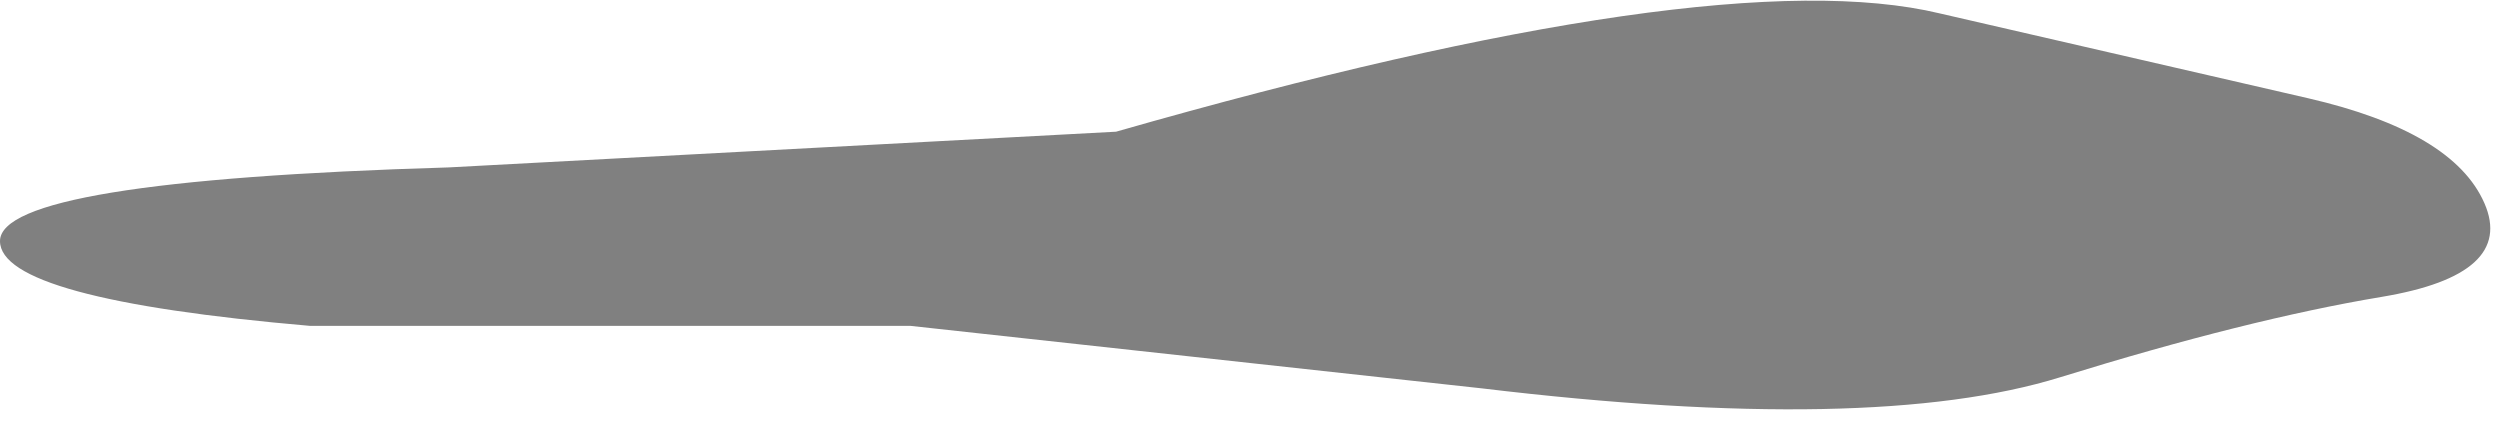 <?xml version="1.0" encoding="utf-8"?>
<svg version="1.1" id="Layer_1"
xmlns="http://www.w3.org/2000/svg"
xmlns:xlink="http://www.w3.org/1999/xlink"
width="56px" height="10px"
xml:space="preserve">
<g id="772" transform="matrix(1, 0, 0, 1, 27.9, 4.55)">
<path style="fill:#000000;fill-opacity:0.498" d="M23.8,-2.35Q27.05 -1.6 27.75 0Q28.45 1.6 25.45 2.1Q22.45 2.6 18.25 3.9Q14.05 5.2 5.3 4.15L-7.5 2.75L-20.95 2.75Q-27.9 2.15 -27.9 0.85Q-27.9 -0.5 -17.85 -0.8L-2.9 -1.6Q10.55 -5.45 15.55 -4.25L23.8 -2.35" />
</g>
</svg>
